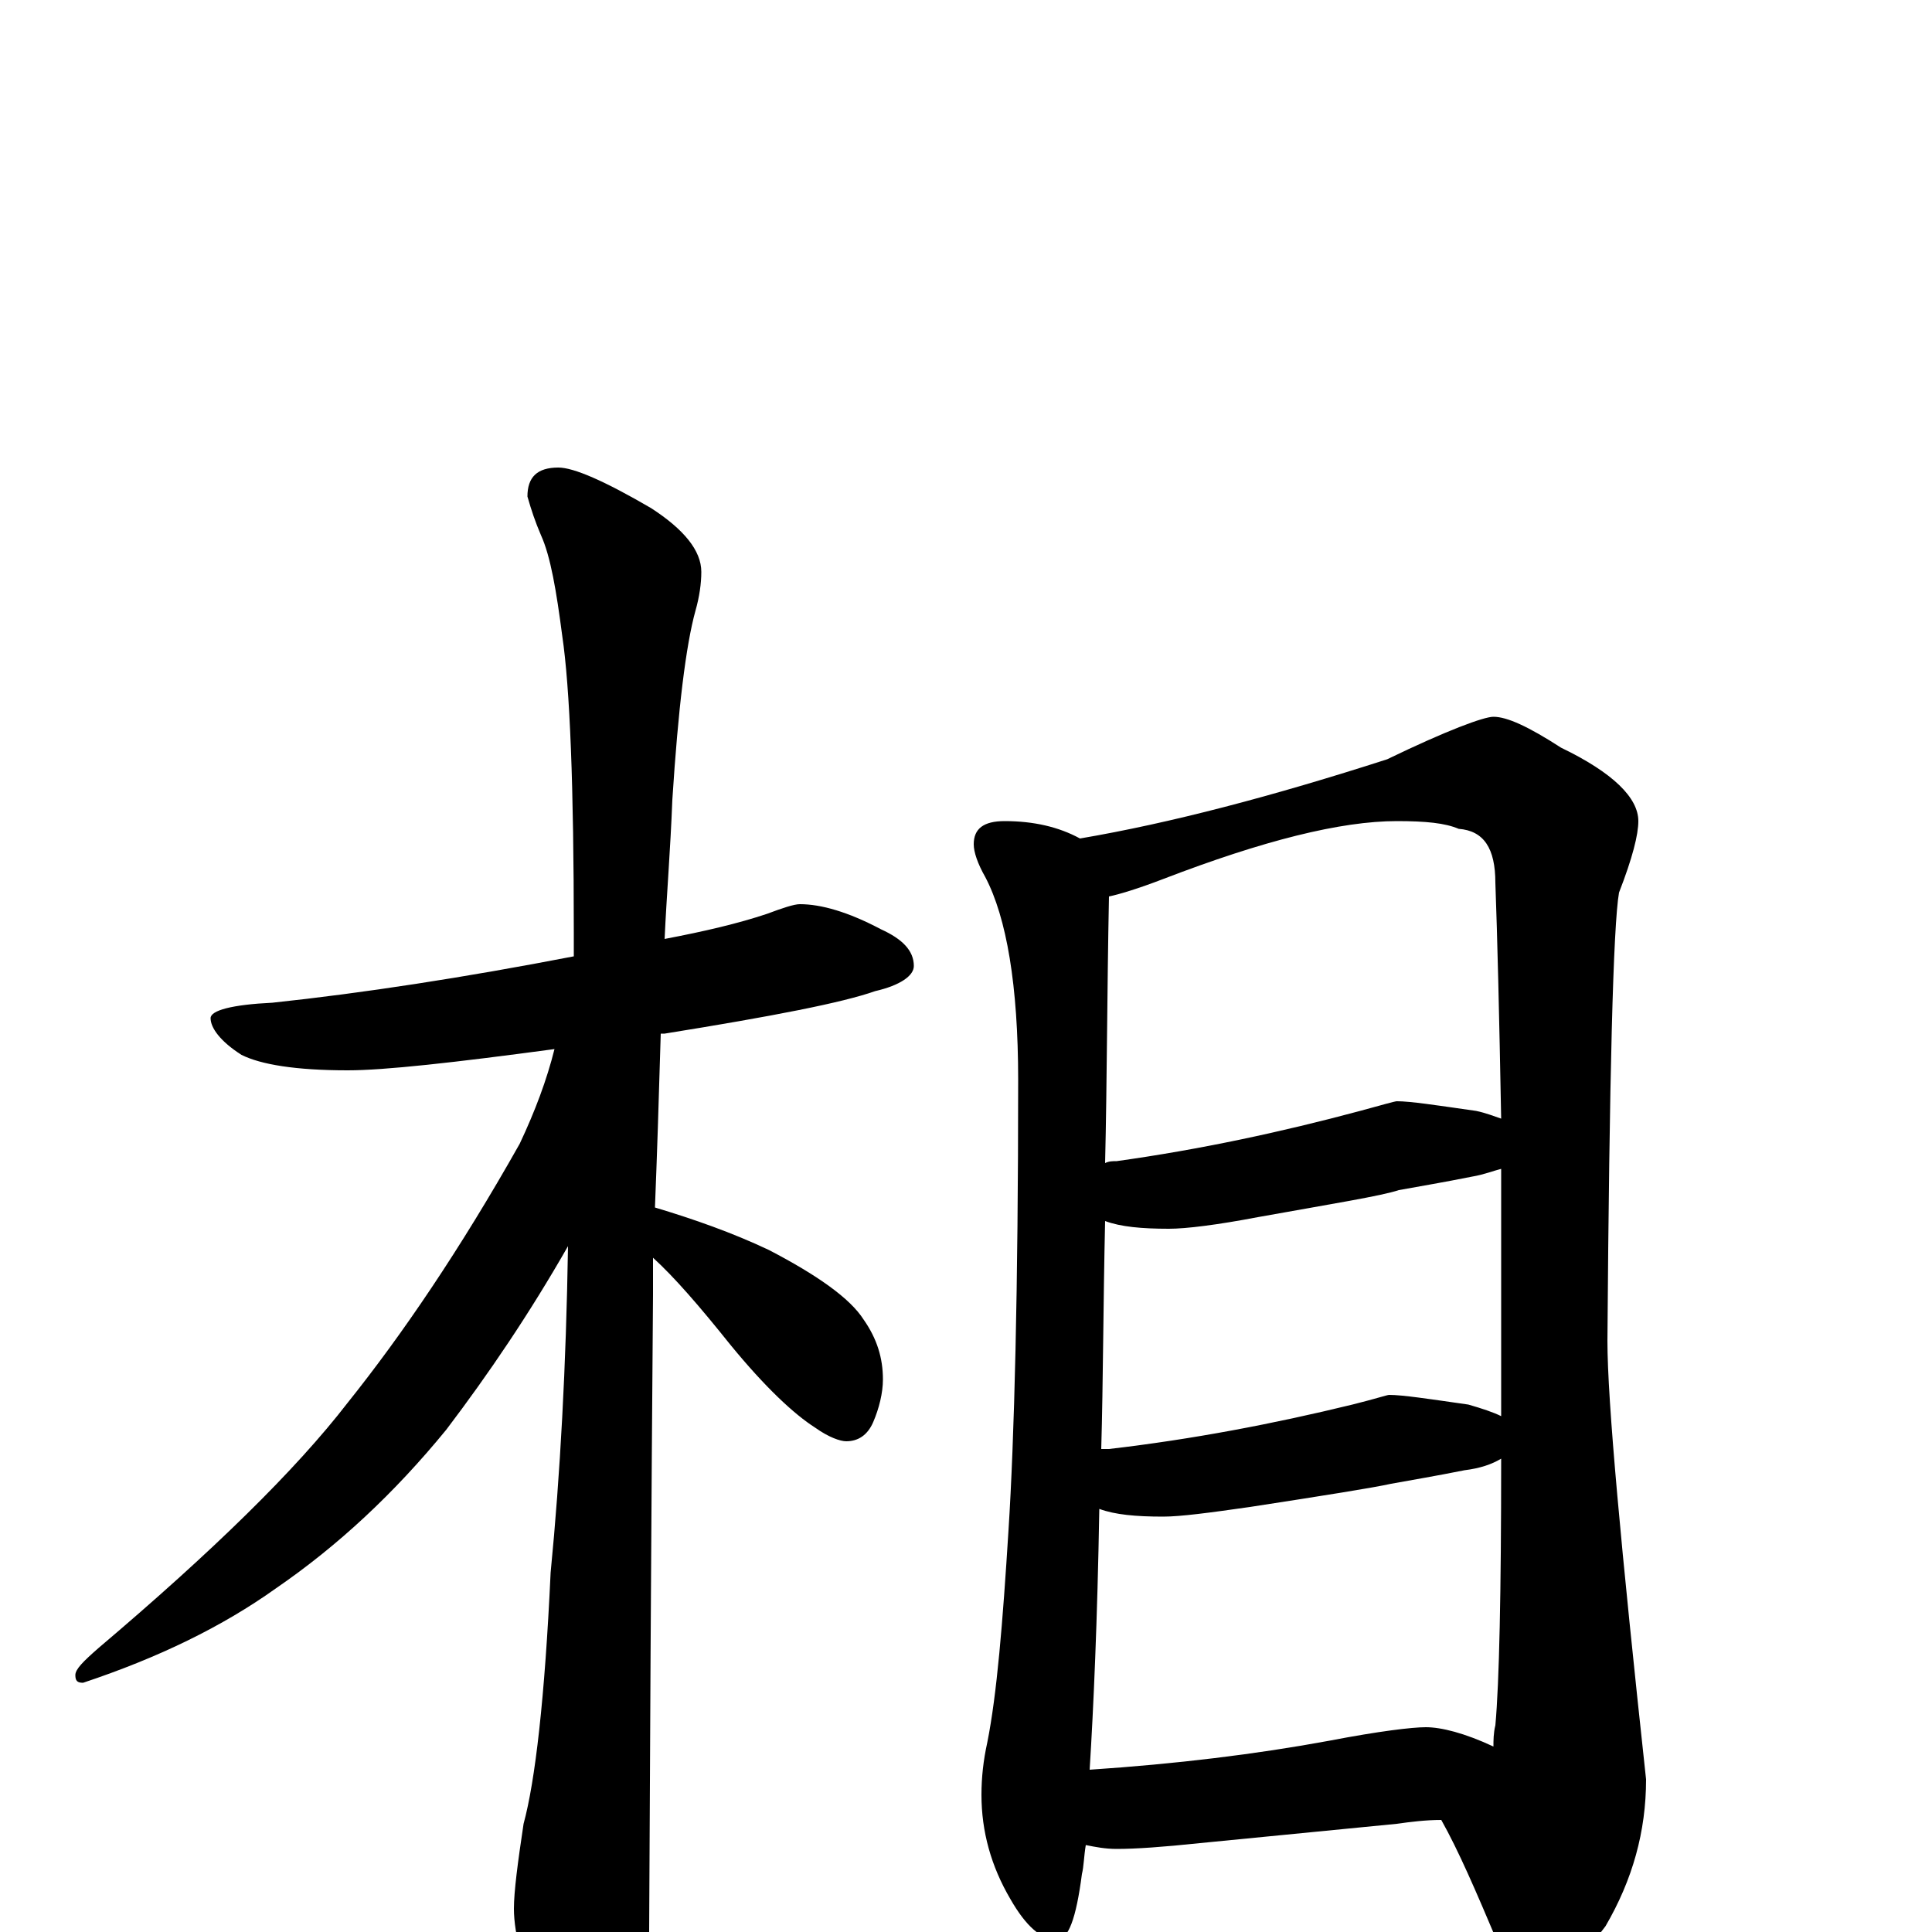 <?xml version="1.0" encoding="utf-8" ?>
<!DOCTYPE svg PUBLIC "-//W3C//DTD SVG 1.1//EN" "http://www.w3.org/Graphics/SVG/1.1/DTD/svg11.dtd">
<svg version="1.1" id="Layer_1" xmlns="http://www.w3.org/2000/svg" xmlns:xlink="http://www.w3.org/1999/xlink" x="0px" y="145px" width="1000px" height="1000px" viewBox="0 0 1000 1000" enable-background="new 0 0 1000 1000" xml:space="preserve">
<g id="Layer_1">
<path id="glyph" transform="matrix(1 0 0 -1 0 1000)" d="M414,532C425,532 439,528 456,519C467,514 473,508 473,500C473,495 466,490 453,487C436,481 400,474 344,465C343,465 343,465 342,465C341,430 340,400 339,375C359,369 379,362 398,353C423,340 440,328 447,317C454,307 457,297 457,286C457,279 455,271 452,264C449,257 444,254 438,254C435,254 429,256 422,261C411,268 396,282 378,304C362,324 349,339 338,349C338,342 338,336 338,330C338,328 337,218 336,0C336,-15 331,-32 322,-49C315,-63 308,-70 301,-70C297,-70 291,-62 282,-46C271,-21 266,-1 266,12C266,21 268,36 271,56C277,78 282,121 285,186C290,237 293,293 294,355C274,320 253,289 231,260C204,227 175,200 143,178C115,158 82,142 43,129C40,129 39,130 39,133C39,136 43,140 51,147C110,197 153,239 180,274C208,309 238,353 269,408C277,425 283,441 287,457C235,450 199,446 180,446C153,446 135,449 125,454C114,461 109,468 109,473C109,477 120,480 141,481C188,486 240,494 297,505C297,509 297,513 297,517C297,593 295,644 291,671C288,694 285,712 280,723C277,730 275,736 273,743C273,753 278,758 289,758C297,758 313,751 337,737C354,726 363,715 363,704C363,698 362,691 360,684C355,666 351,633 348,586C347,560 345,536 344,514C365,518 382,522 397,527C405,530 411,532 414,532M520,575C535,575 548,572 559,566C606,574 659,588 718,607C749,622 768,629 773,629C780,629 791,624 808,613C835,600 848,587 848,575C848,568 845,556 838,538C835,521 833,443 832,306C832,275 839,199 852,79C852,52 845,27 831,3C816,-17 804,-27 793,-27C786,-27 780,-20 775,-5C764,21 755,42 746,58C738,58 730,57 723,56l-102,-10C602,44 588,43 578,43C572,43 567,44 562,45C561,39 561,34 560,30C557,7 553,-4 547,-4C539,-4 531,3 523,17C513,34 508,52 508,71C508,80 509,89 511,98C516,123 519,160 522,208C525,255 527,332 527,441C527,490 521,525 510,546C506,553 504,559 504,563C504,571 509,575 520,575M564,84C609,87 650,92 688,99C714,104 731,106 738,106C746,106 758,103 773,96C773,99 773,103 774,107C776,129 777,175 777,245C772,242 766,240 758,239C743,236 731,234 720,232C711,230 686,226 647,220C626,217 611,215 602,215C588,215 577,216 569,219C568,161 566,116 564,84M570,250C571,250 573,250 574,250C617,255 659,263 700,273C712,276 718,278 719,278C726,278 739,276 760,273C767,271 773,269 777,267C777,275 777,283 777,290C777,329 777,364 777,395C773,394 768,392 762,391C747,388 735,386 724,384C715,381 690,377 651,370C630,366 614,364 605,364C591,364 580,365 572,368C571,324 571,285 570,250M572,398C574,399 576,399 578,399C621,405 663,414 704,425C715,428 722,430 723,430C730,430 743,428 764,425C769,424 774,422 777,421C776,475 775,516 774,543C774,561 768,570 755,571C748,574 738,575 723,575C694,575 654,565 602,545C589,540 579,537 574,536C573,486 573,440 572,398z"/>
</g>
</svg>
